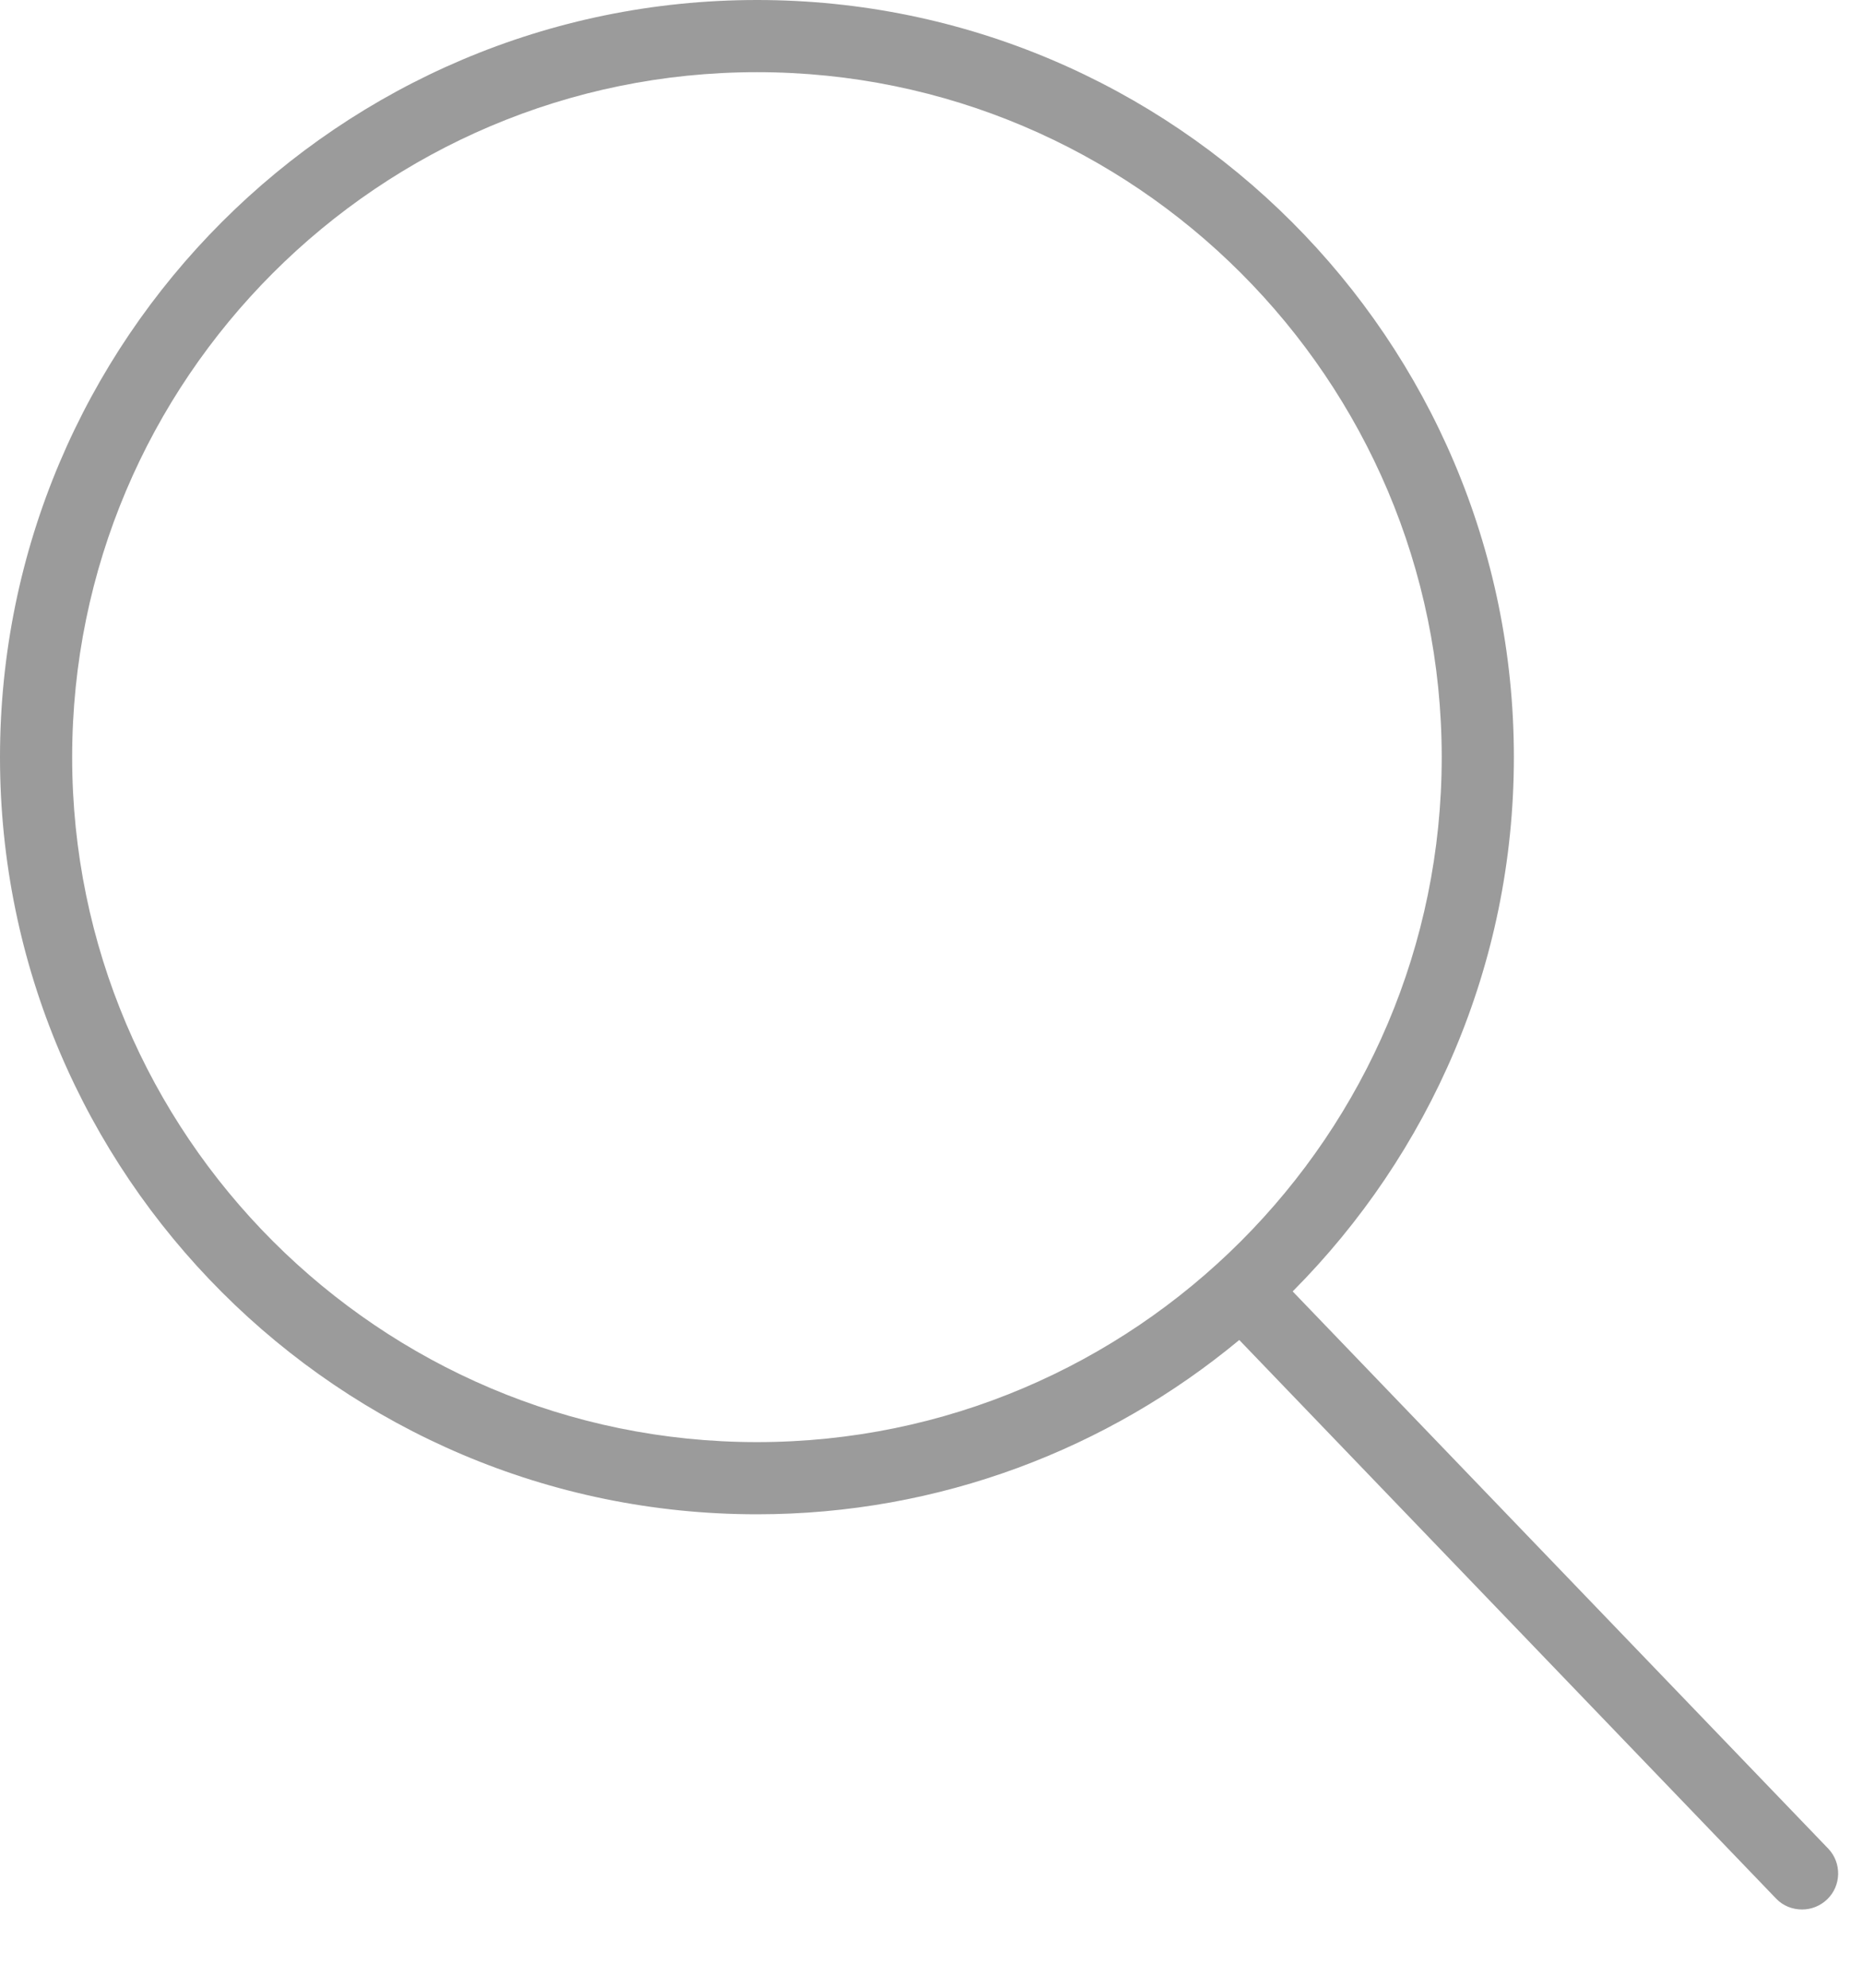 <?xml version="1.0" encoding="UTF-8" standalone="no"?>
<svg width="15px" height="16px" viewBox="0 0 15 16" version="1.1" xmlns="http://www.w3.org/2000/svg" xmlns:xlink="http://www.w3.org/1999/xlink">
    <!-- Generator: sketchtool 49.3 (51167) - http://www.bohemiancoding.com/sketch -->
    <title>E072650E-014D-4B82-8134-DEC10D9448AE</title>
    <desc>Created with sketchtool.</desc>
    <defs></defs>
    <g id="Page-1" stroke="none" stroke-width="1" fill="none" fill-rule="evenodd">
        <g id="Materials" transform="translate(-1002, -87)" fill="#9B9B9B">
            <g id="Search-icon" transform="translate(1002, 87)">
                <path d="M6.095,11.608 C3.054,11.608 0.581,9.134 0.581,6.095 C0.581,3.054 3.054,0.581 6.095,0.581 C9.134,0.581 11.608,3.054 11.608,6.095 C11.608,9.134 9.134,11.608 6.095,11.608 M14.72,14.88 L10.408,10.395 C11.507,9.291 12.189,7.771 12.189,6.095 C12.189,2.733 9.454,0 6.095,0 C2.733,0 0,2.733 0,6.095 C0,9.454 2.733,12.189 6.095,12.189 C7.569,12.189 8.923,11.661 9.978,10.786 L14.3,15.282 C14.357,15.342 14.433,15.37 14.51,15.37 C14.582,15.37 14.654,15.343 14.711,15.289 C14.826,15.179 14.83,14.995 14.72,14.88" id="Page-1"></path>
            </g>
        </g>
    </g>
</svg>